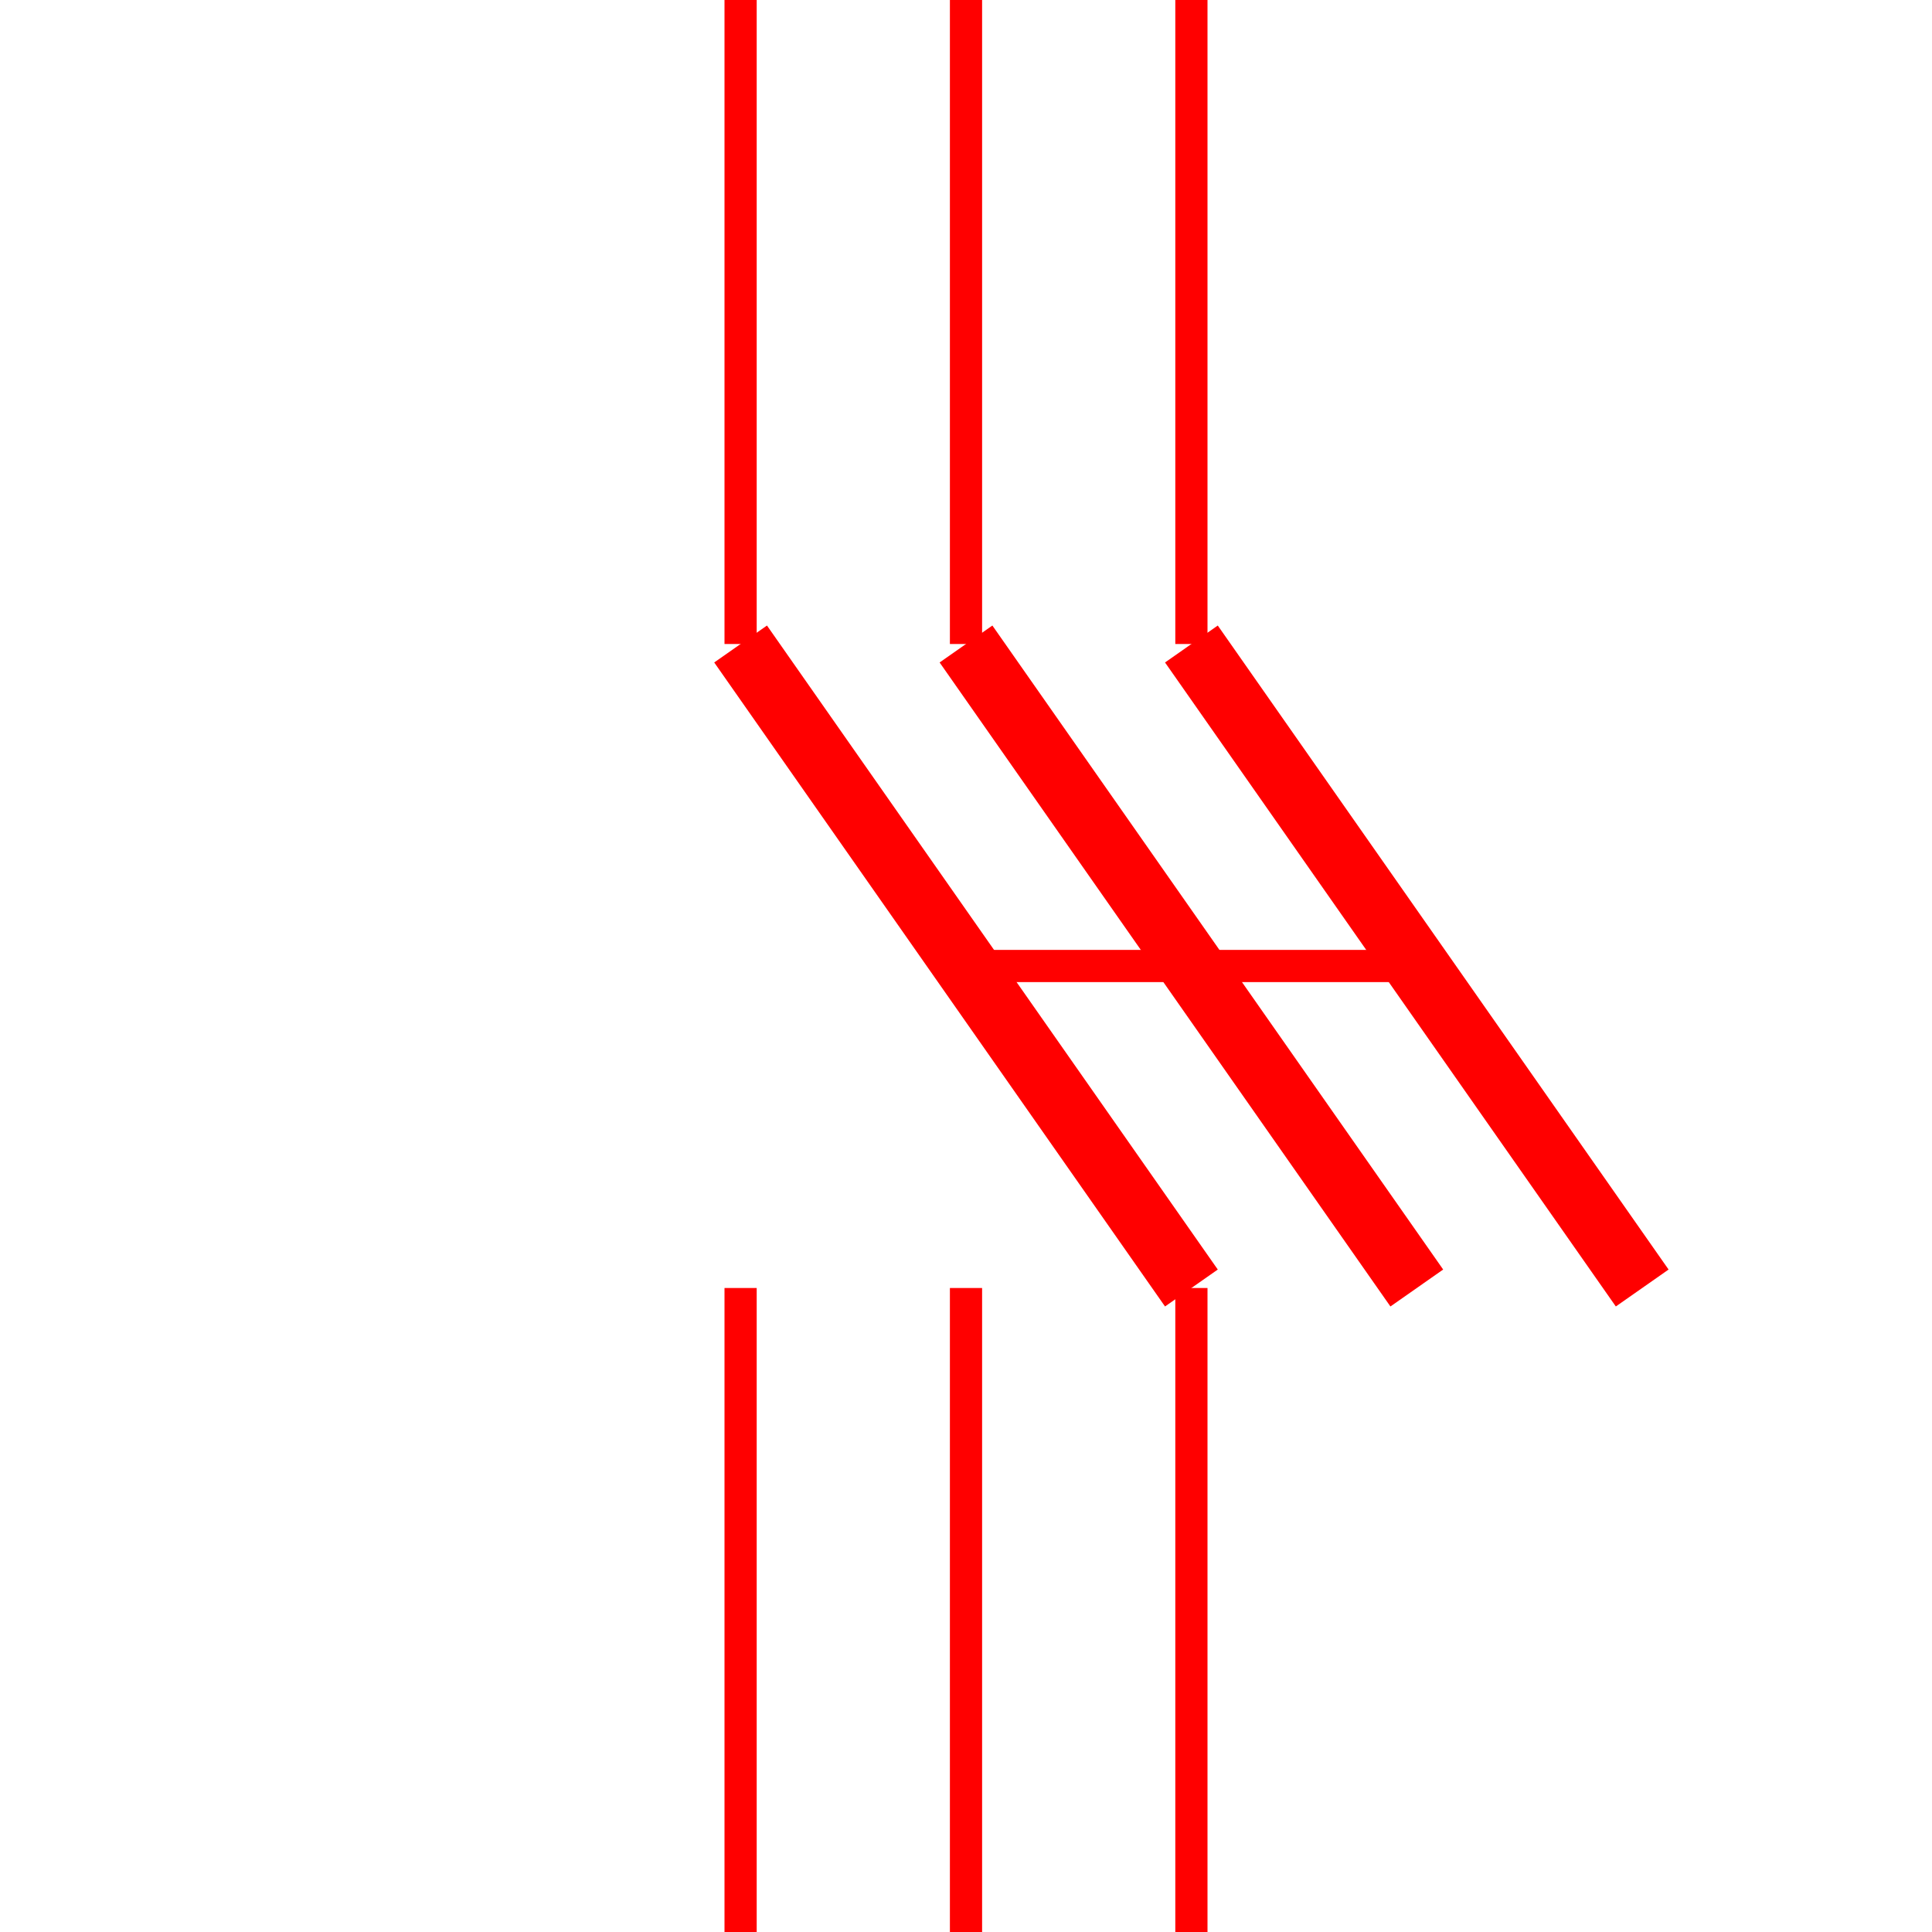 <svg xmlns="http://www.w3.org/2000/svg" viewBox="-30 -30 60 60">
    <line x1="0" y1="-30" x2="0" y2="-10" stroke="red" stroke-width="1"/>
    <line x1="0" y1="30" x2="0" y2="10" stroke="red" stroke-width="1"/>
    <line x1="0" y1="-10" x2="14" y2="10" stroke="red" stroke-width="2"/>
    <line x1="7" y1="-30" x2="7" y2="-10" stroke="red" stroke-width="1"/>
    <line x1="7" y1="30" x2="7" y2="10" stroke="red" stroke-width="1"/>
    <line x1="7" y1="-10" x2="21" y2="10" stroke="red" stroke-width="2"/>
    <line x1="-7" y1="-30" x2="-7" y2="-10" stroke="red" stroke-width="1"/>
    <line x1="-7" y1="30" x2="-7" y2="10" stroke="red" stroke-width="1"/>
    <line x1="-7" y1="-10" x2="7" y2="10" stroke="red" stroke-width="2"/>
    <line x1="0" y1="0" x2="14" y2="0" stroke="red" stroke-width="1"/>
</svg>
